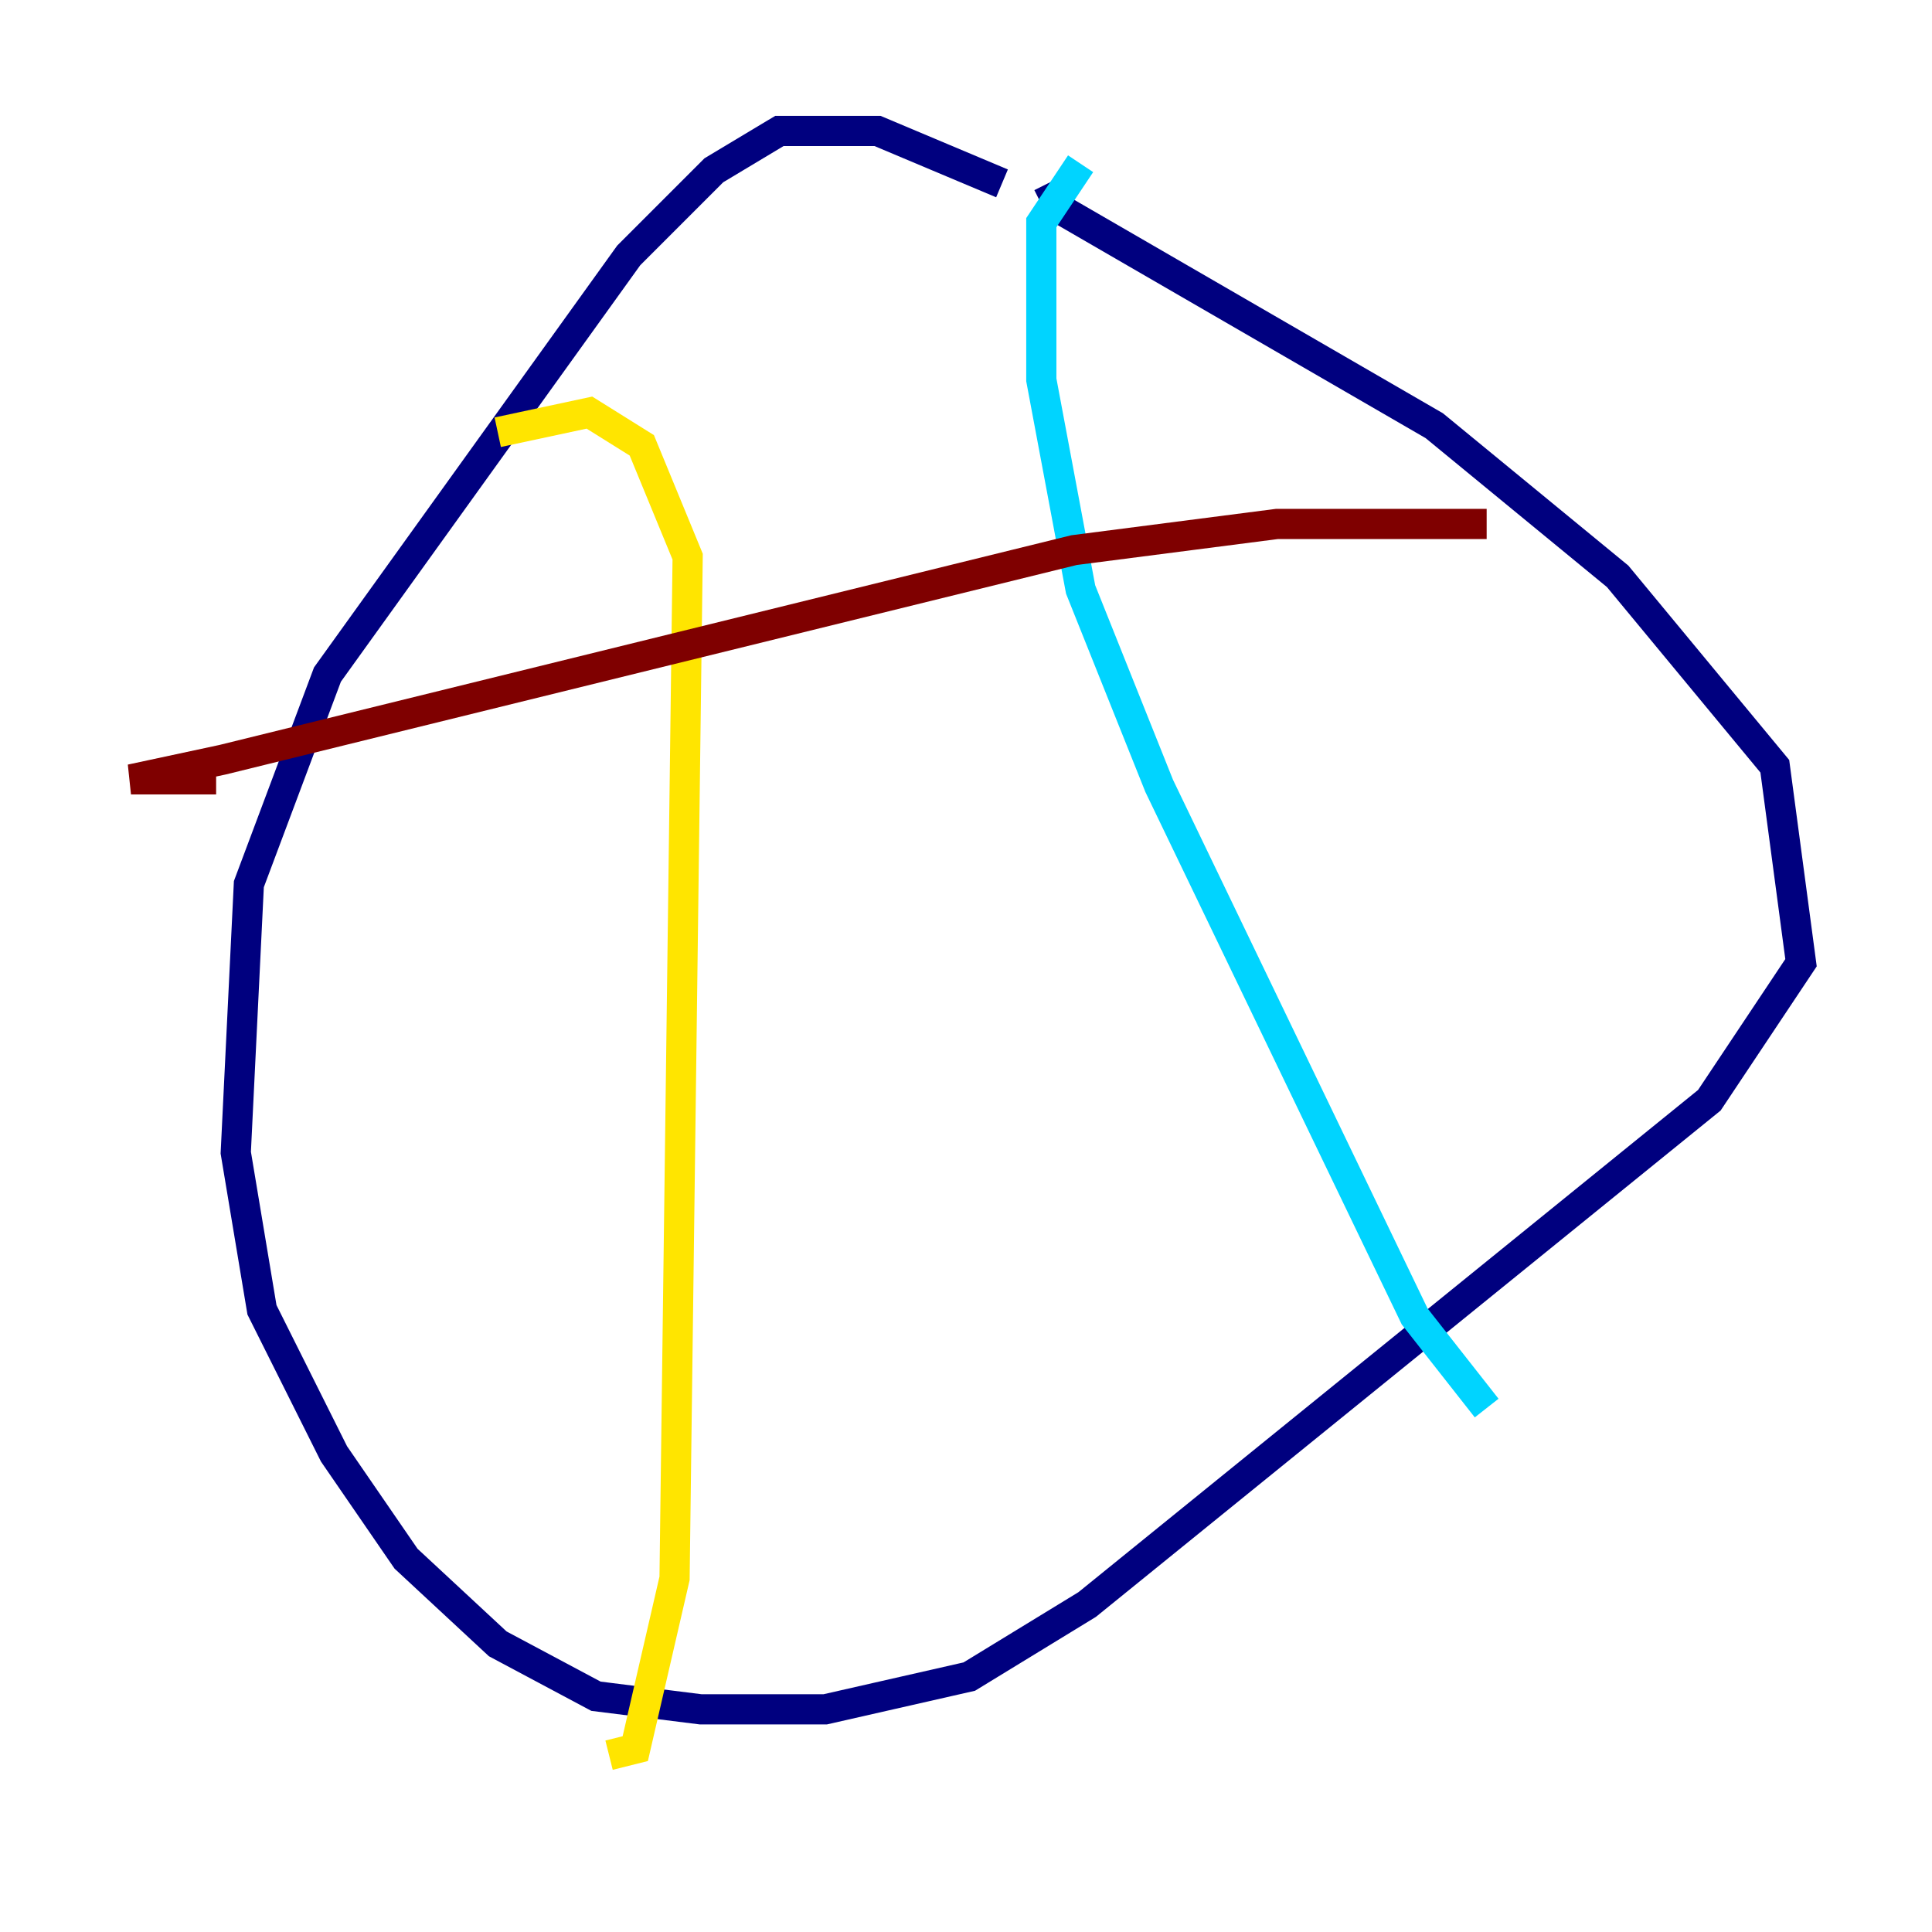 <?xml version="1.0" encoding="utf-8" ?>
<svg baseProfile="tiny" height="128" version="1.2" viewBox="0,0,128,128" width="128" xmlns="http://www.w3.org/2000/svg" xmlns:ev="http://www.w3.org/2001/xml-events" xmlns:xlink="http://www.w3.org/1999/xlink"><defs /><polyline fill="none" points="66.386,12.149 58.142,8.678 51.634,8.678 47.295,11.281 41.654,16.922 21.695,44.691 16.488,58.576 15.62,76.366 17.356,86.78 22.129,96.325 26.902,103.268 32.976,108.909 39.485,112.38 46.427,113.248 54.671,113.248 64.217,111.078 72.027,106.305 113.248,72.895 119.322,63.783 117.586,50.766 107.173,38.183 95.024,28.203 70.291,13.885 69.424,12.149" stroke="#00007f" stroke-width="2" /><polyline fill="none" points="71.593,10.848 68.99,14.752 68.99,25.166 71.593,39.051 76.8,52.068 93.722,87.214 98.495,93.288" stroke="#00d4ff" stroke-width="2" /><polyline fill="none" points="32.976,28.637 39.051,27.336 42.522,29.505 45.559,36.881 44.691,104.57 42.088,115.851 40.352,116.285" stroke="#ffe500" stroke-width="2" /><polyline fill="none" points="14.319,51.634 8.678,51.634 14.752,50.332 71.159,36.447 84.61,34.712 98.495,34.712" stroke="#7f0000" stroke-width="2" /></svg>